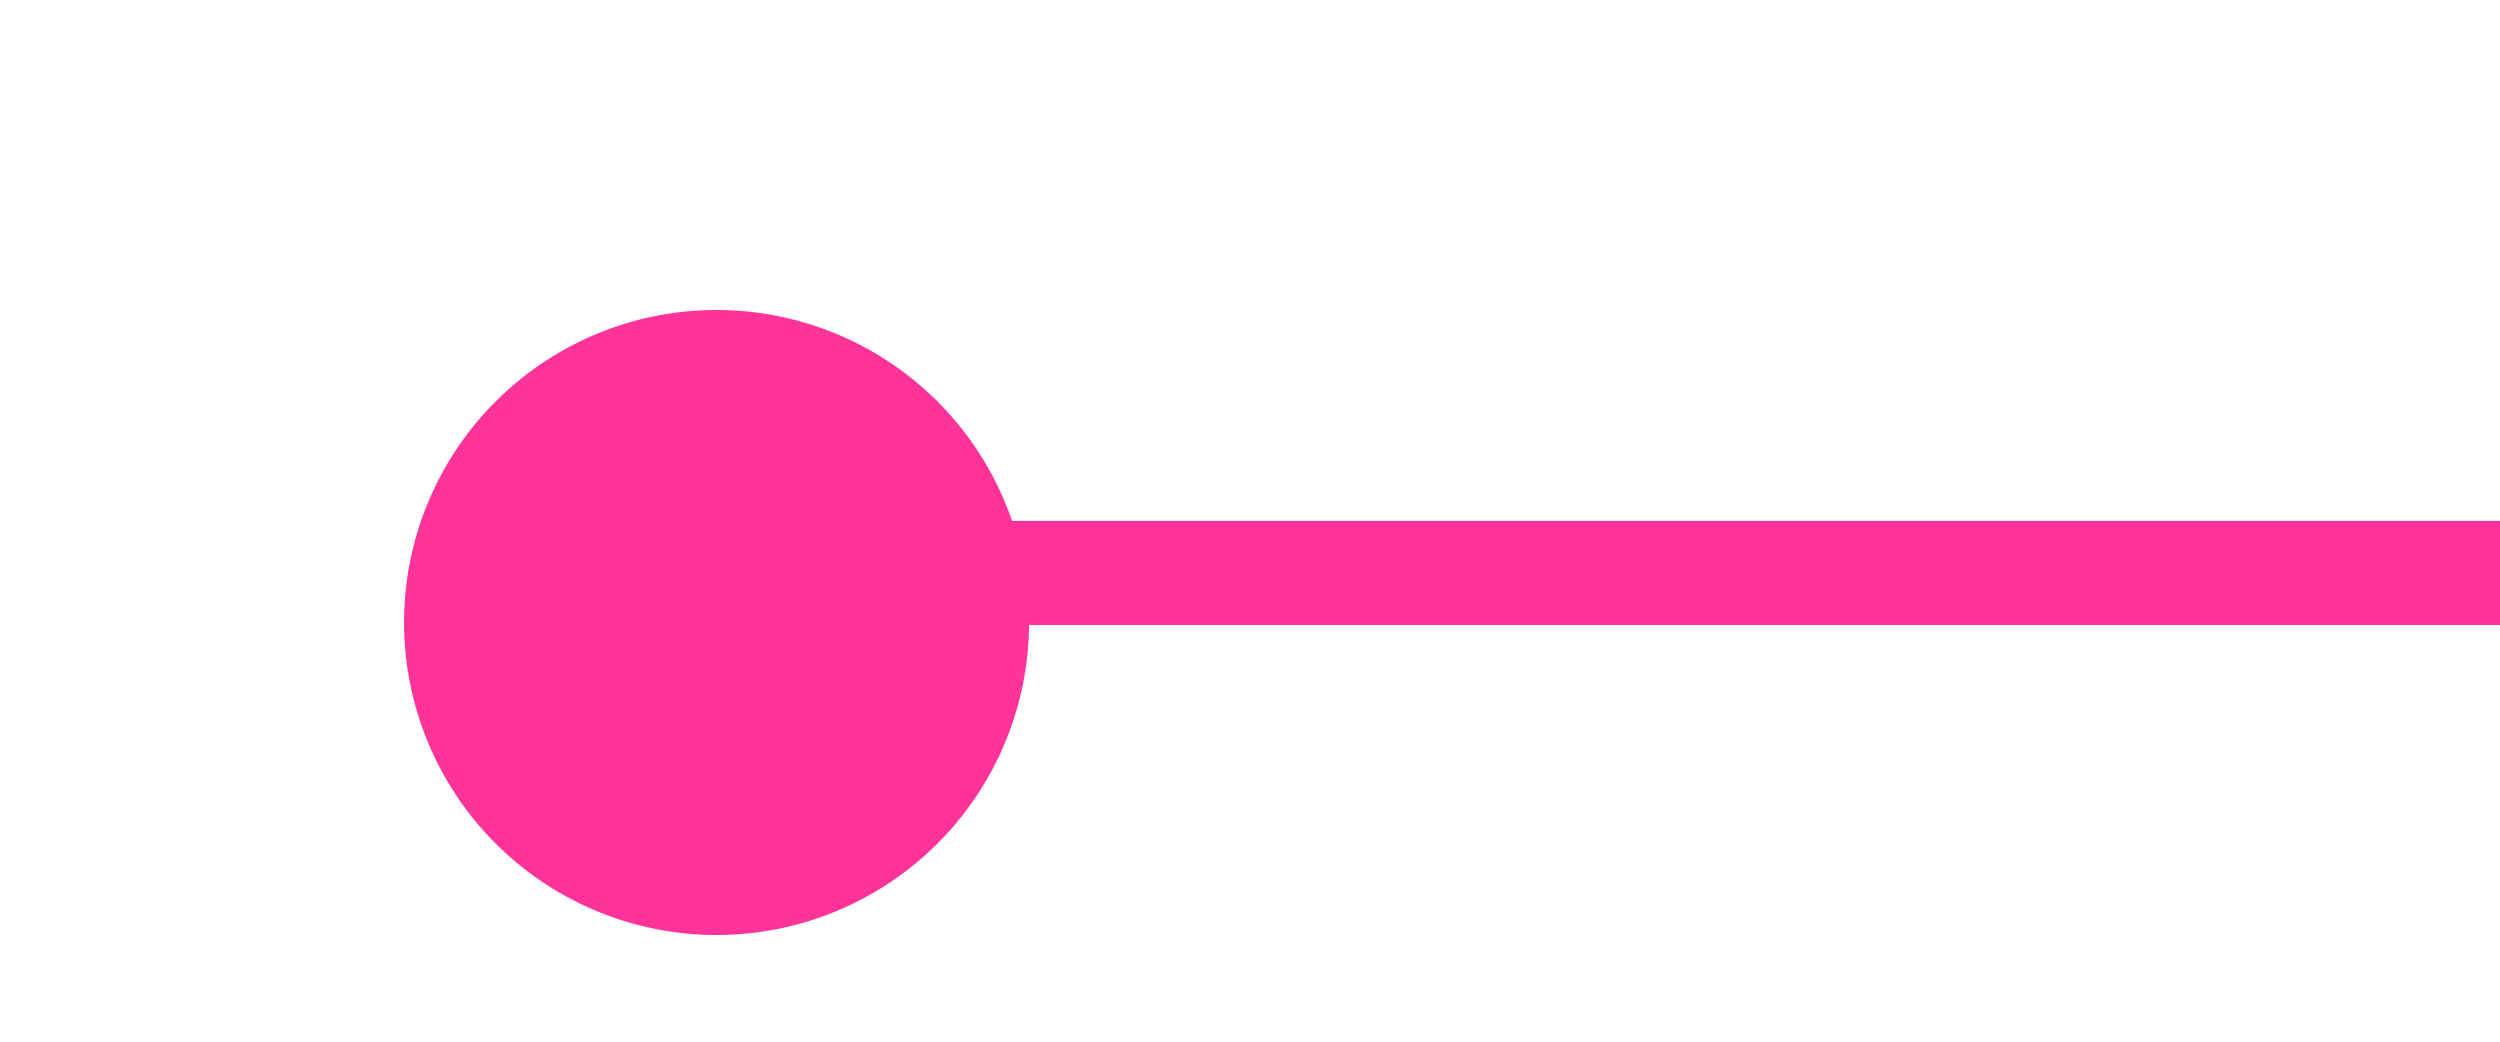 ﻿<?xml version="1.0" encoding="utf-8"?>
<svg version="1.1" xmlns:xlink="http://www.w3.org/1999/xlink" width="24px" height="10px" preserveAspectRatio="xMinYMid meet" viewBox="549 796  24 8" xmlns="http://www.w3.org/2000/svg">
  <path d="M 554.665 802.518  A 3 3 0 0 1 557.5 800.5 L 573 800.5  " stroke-width="1" stroke="#ff3399" fill="none" />
  <path d="M 555.879 797.976  A 3 3 0 0 0 552.879 800.976 A 3 3 0 0 0 555.879 803.976 A 3 3 0 0 0 558.879 800.976 A 3 3 0 0 0 555.879 797.976 Z " fill-rule="nonzero" fill="#ff3399" stroke="none" />
</svg>
